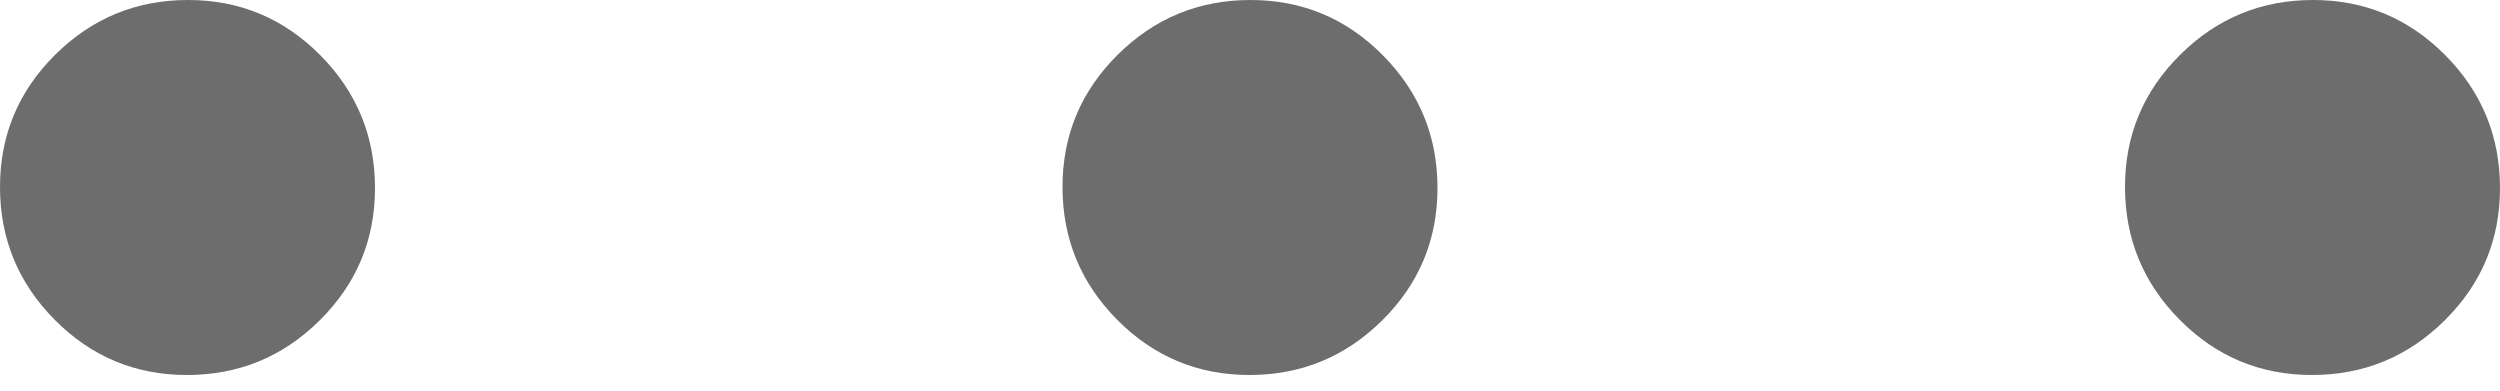 <svg width="32" height="5" viewBox="0 0 32 5" fill="none" xmlns="http://www.w3.org/2000/svg">
<path d="M2.393 4.8C1.731 4.8 1.167 4.564 0.7 4.093C0.233 3.622 0 3.055 0 2.393C0 1.731 0.236 1.167 0.707 0.7C1.178 0.233 1.745 0 2.407 0C3.069 0 3.633 0.236 4.1 0.707C4.567 1.178 4.8 1.745 4.8 2.407C4.8 3.069 4.564 3.633 4.093 4.1C3.622 4.567 3.055 4.8 2.393 4.8ZM15.993 4.8C15.331 4.8 14.767 4.564 14.3 4.093C13.833 3.622 13.6 3.055 13.6 2.393C13.6 1.731 13.836 1.167 14.307 0.7C14.778 0.233 15.345 0 16.007 0C16.669 0 17.233 0.236 17.7 0.707C18.167 1.178 18.4 1.745 18.4 2.407C18.4 3.069 18.164 3.633 17.693 4.1C17.221 4.567 16.655 4.8 15.993 4.8ZM29.593 4.8C28.931 4.8 28.367 4.564 27.9 4.093C27.433 3.622 27.2 3.055 27.2 2.393C27.2 1.731 27.436 1.167 27.907 0.7C28.378 0.233 28.945 0 29.607 0C30.269 0 30.833 0.236 31.3 0.707C31.767 1.178 32 1.745 32 2.407C32 3.069 31.764 3.633 31.293 4.1C30.822 4.567 30.255 4.8 29.593 4.8Z" fill="#6D6D6D"/>
</svg>
